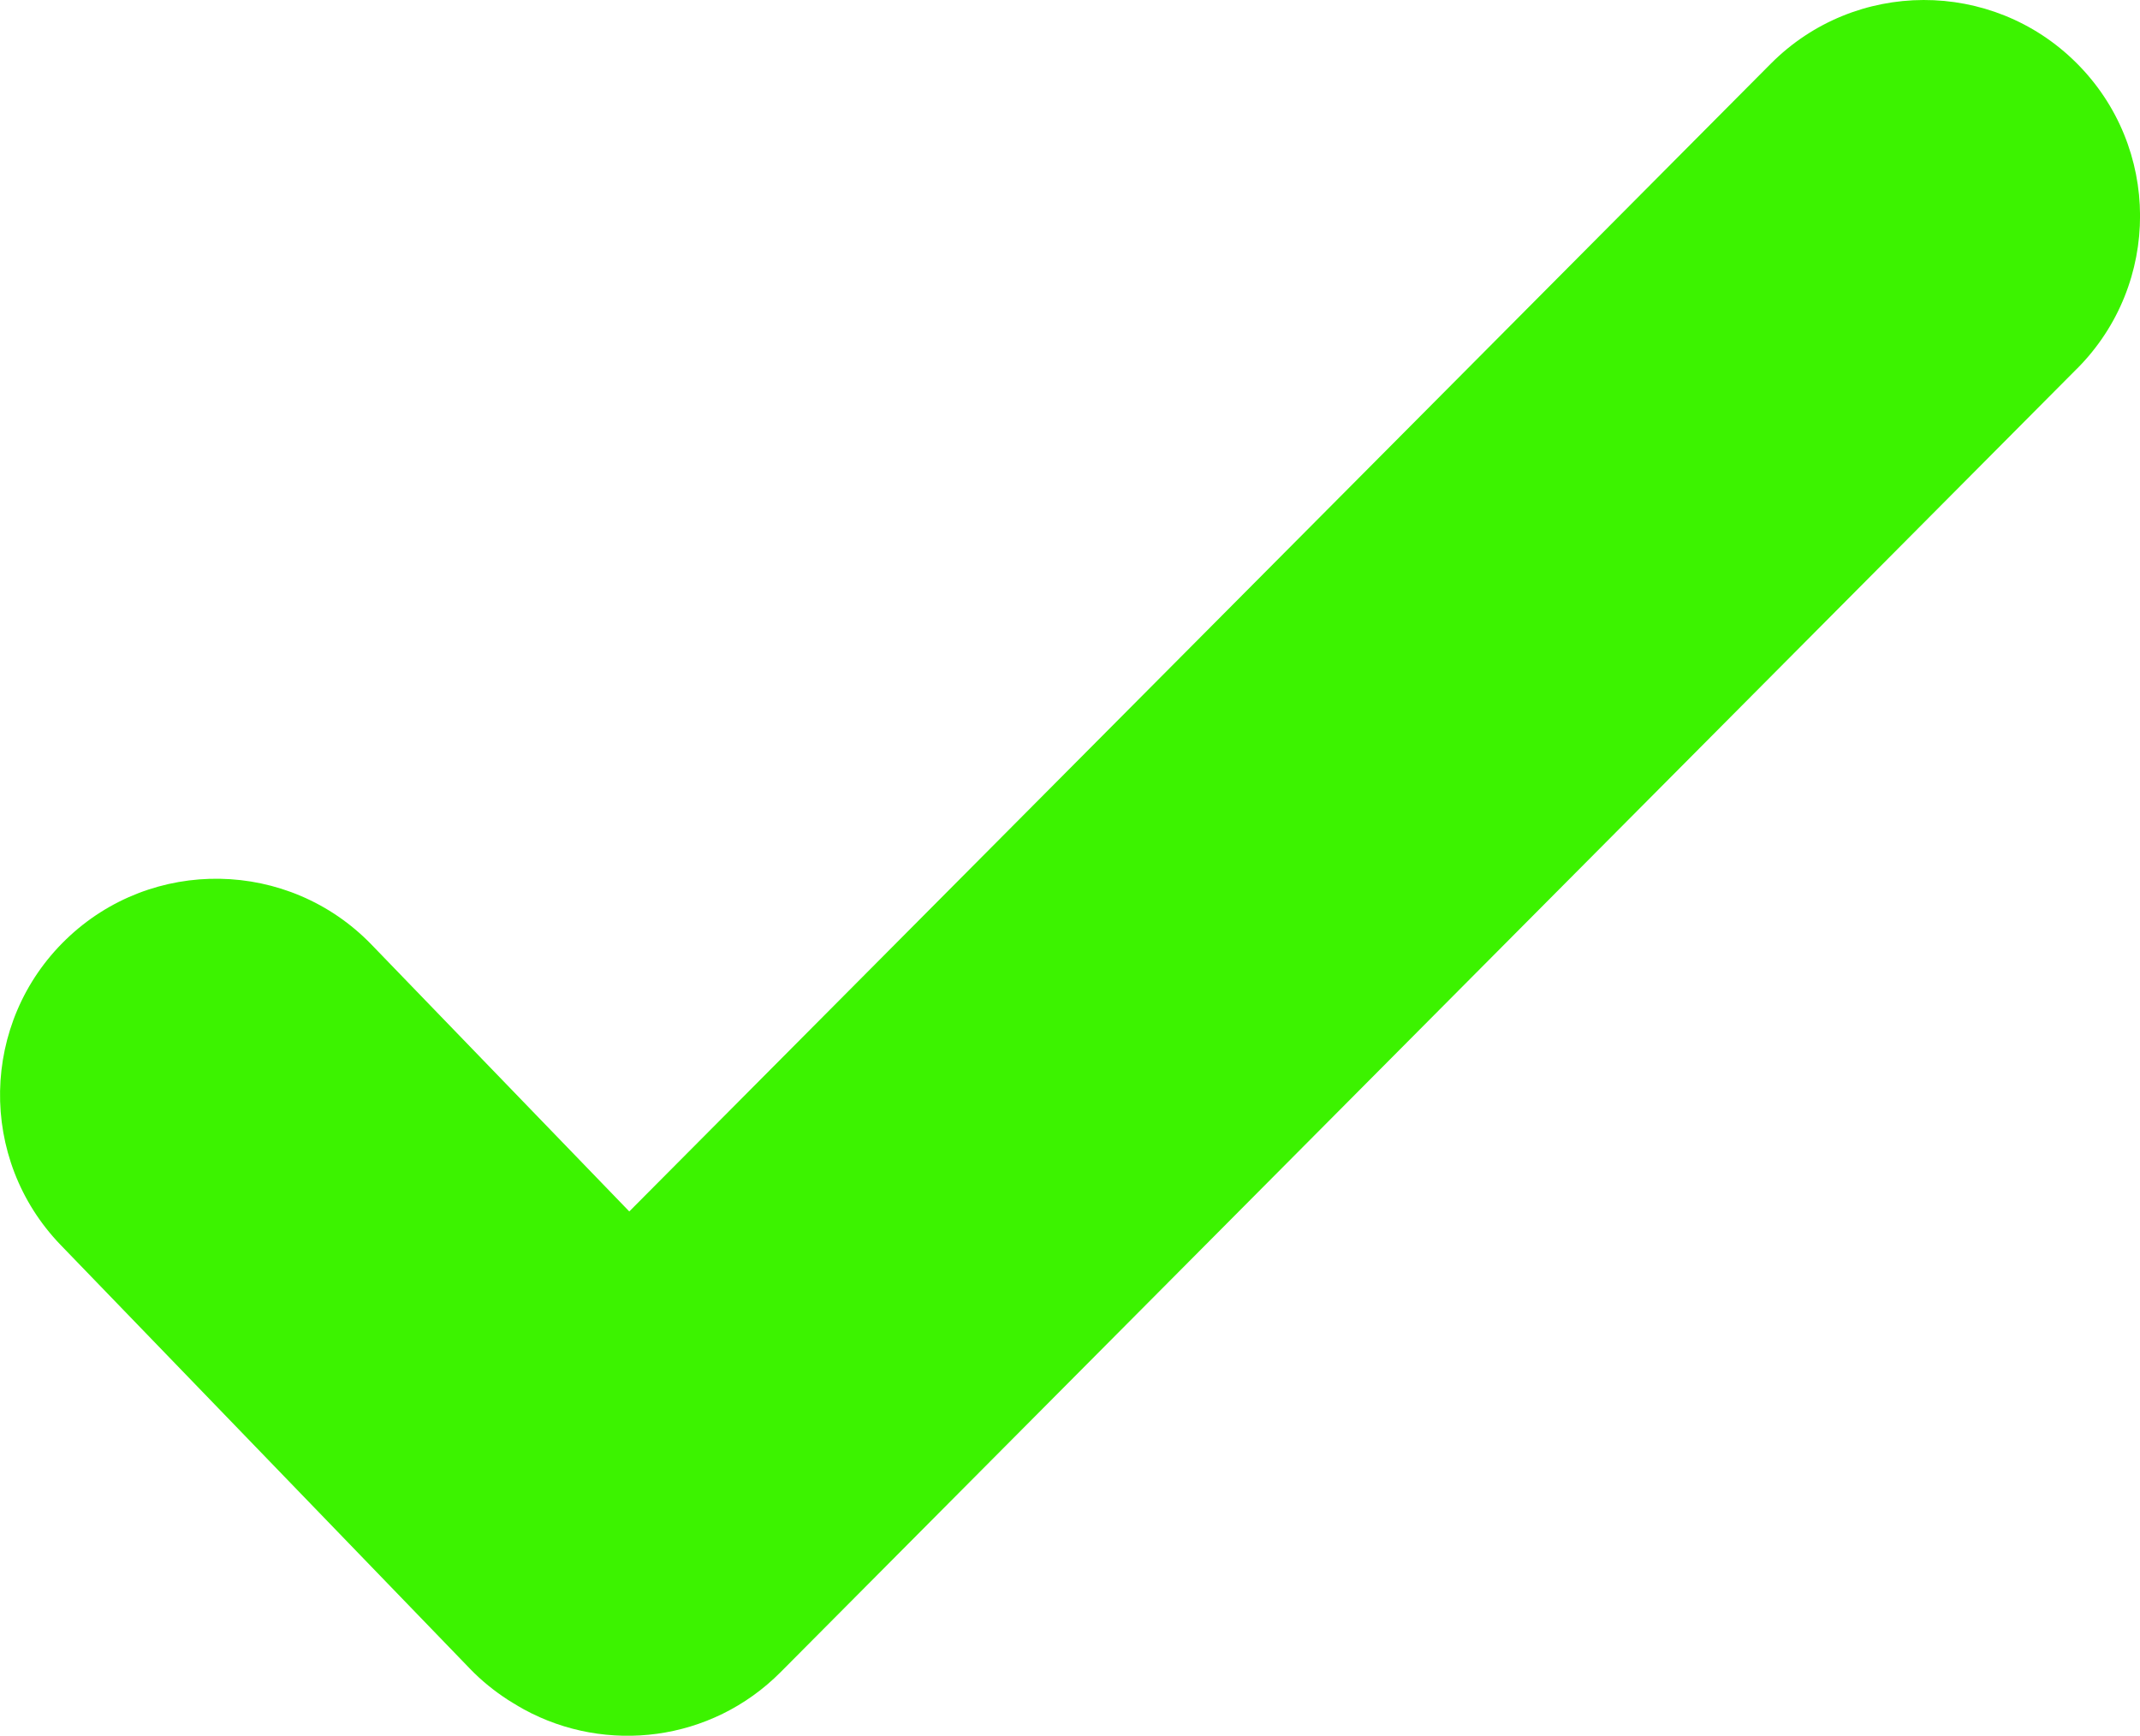 <svg version="1.1" xmlns="http://www.w3.org/2000/svg" xmlns:xlink="http://www.w3.org/1999/xlink" width="34.085" height="27.647" viewBox="0,0,34.085,27.647"><g transform="translate(-270.076,-73.215)"><g data-paper-data="{&quot;isPaintingLayer&quot;:true}" fill="#3cf300" fill-rule="nonzero" stroke="none" stroke-width="0.599" stroke-linecap="butt" stroke-linejoin="miter" stroke-miterlimit="10" stroke-dasharray="" stroke-dashoffset="0" style="mix-blend-mode: normal"><path d="M303.159,79.085l-20.65,20.763c-1.105,1.111 -2.779,1.308 -4.088,0.593c-0.057,-0.031 -0.113,-0.065 -0.169,-0.099c-0.029,-0.018 -0.058,-0.035 -0.086,-0.053c-0.214,-0.139 -0.418,-0.302 -0.603,-0.494l-6.52,-6.75c-1.321,-1.368 -1.283,-3.547 0.085,-4.868c1.367,-1.32 3.546,-1.283 4.867,0.085l4.104,4.248l18.181,-18.28c1.341,-1.348 3.52,-1.354 4.867,-0.014c1.348,1.341 1.354,3.52 0.013,4.869z"/></g></g></svg>